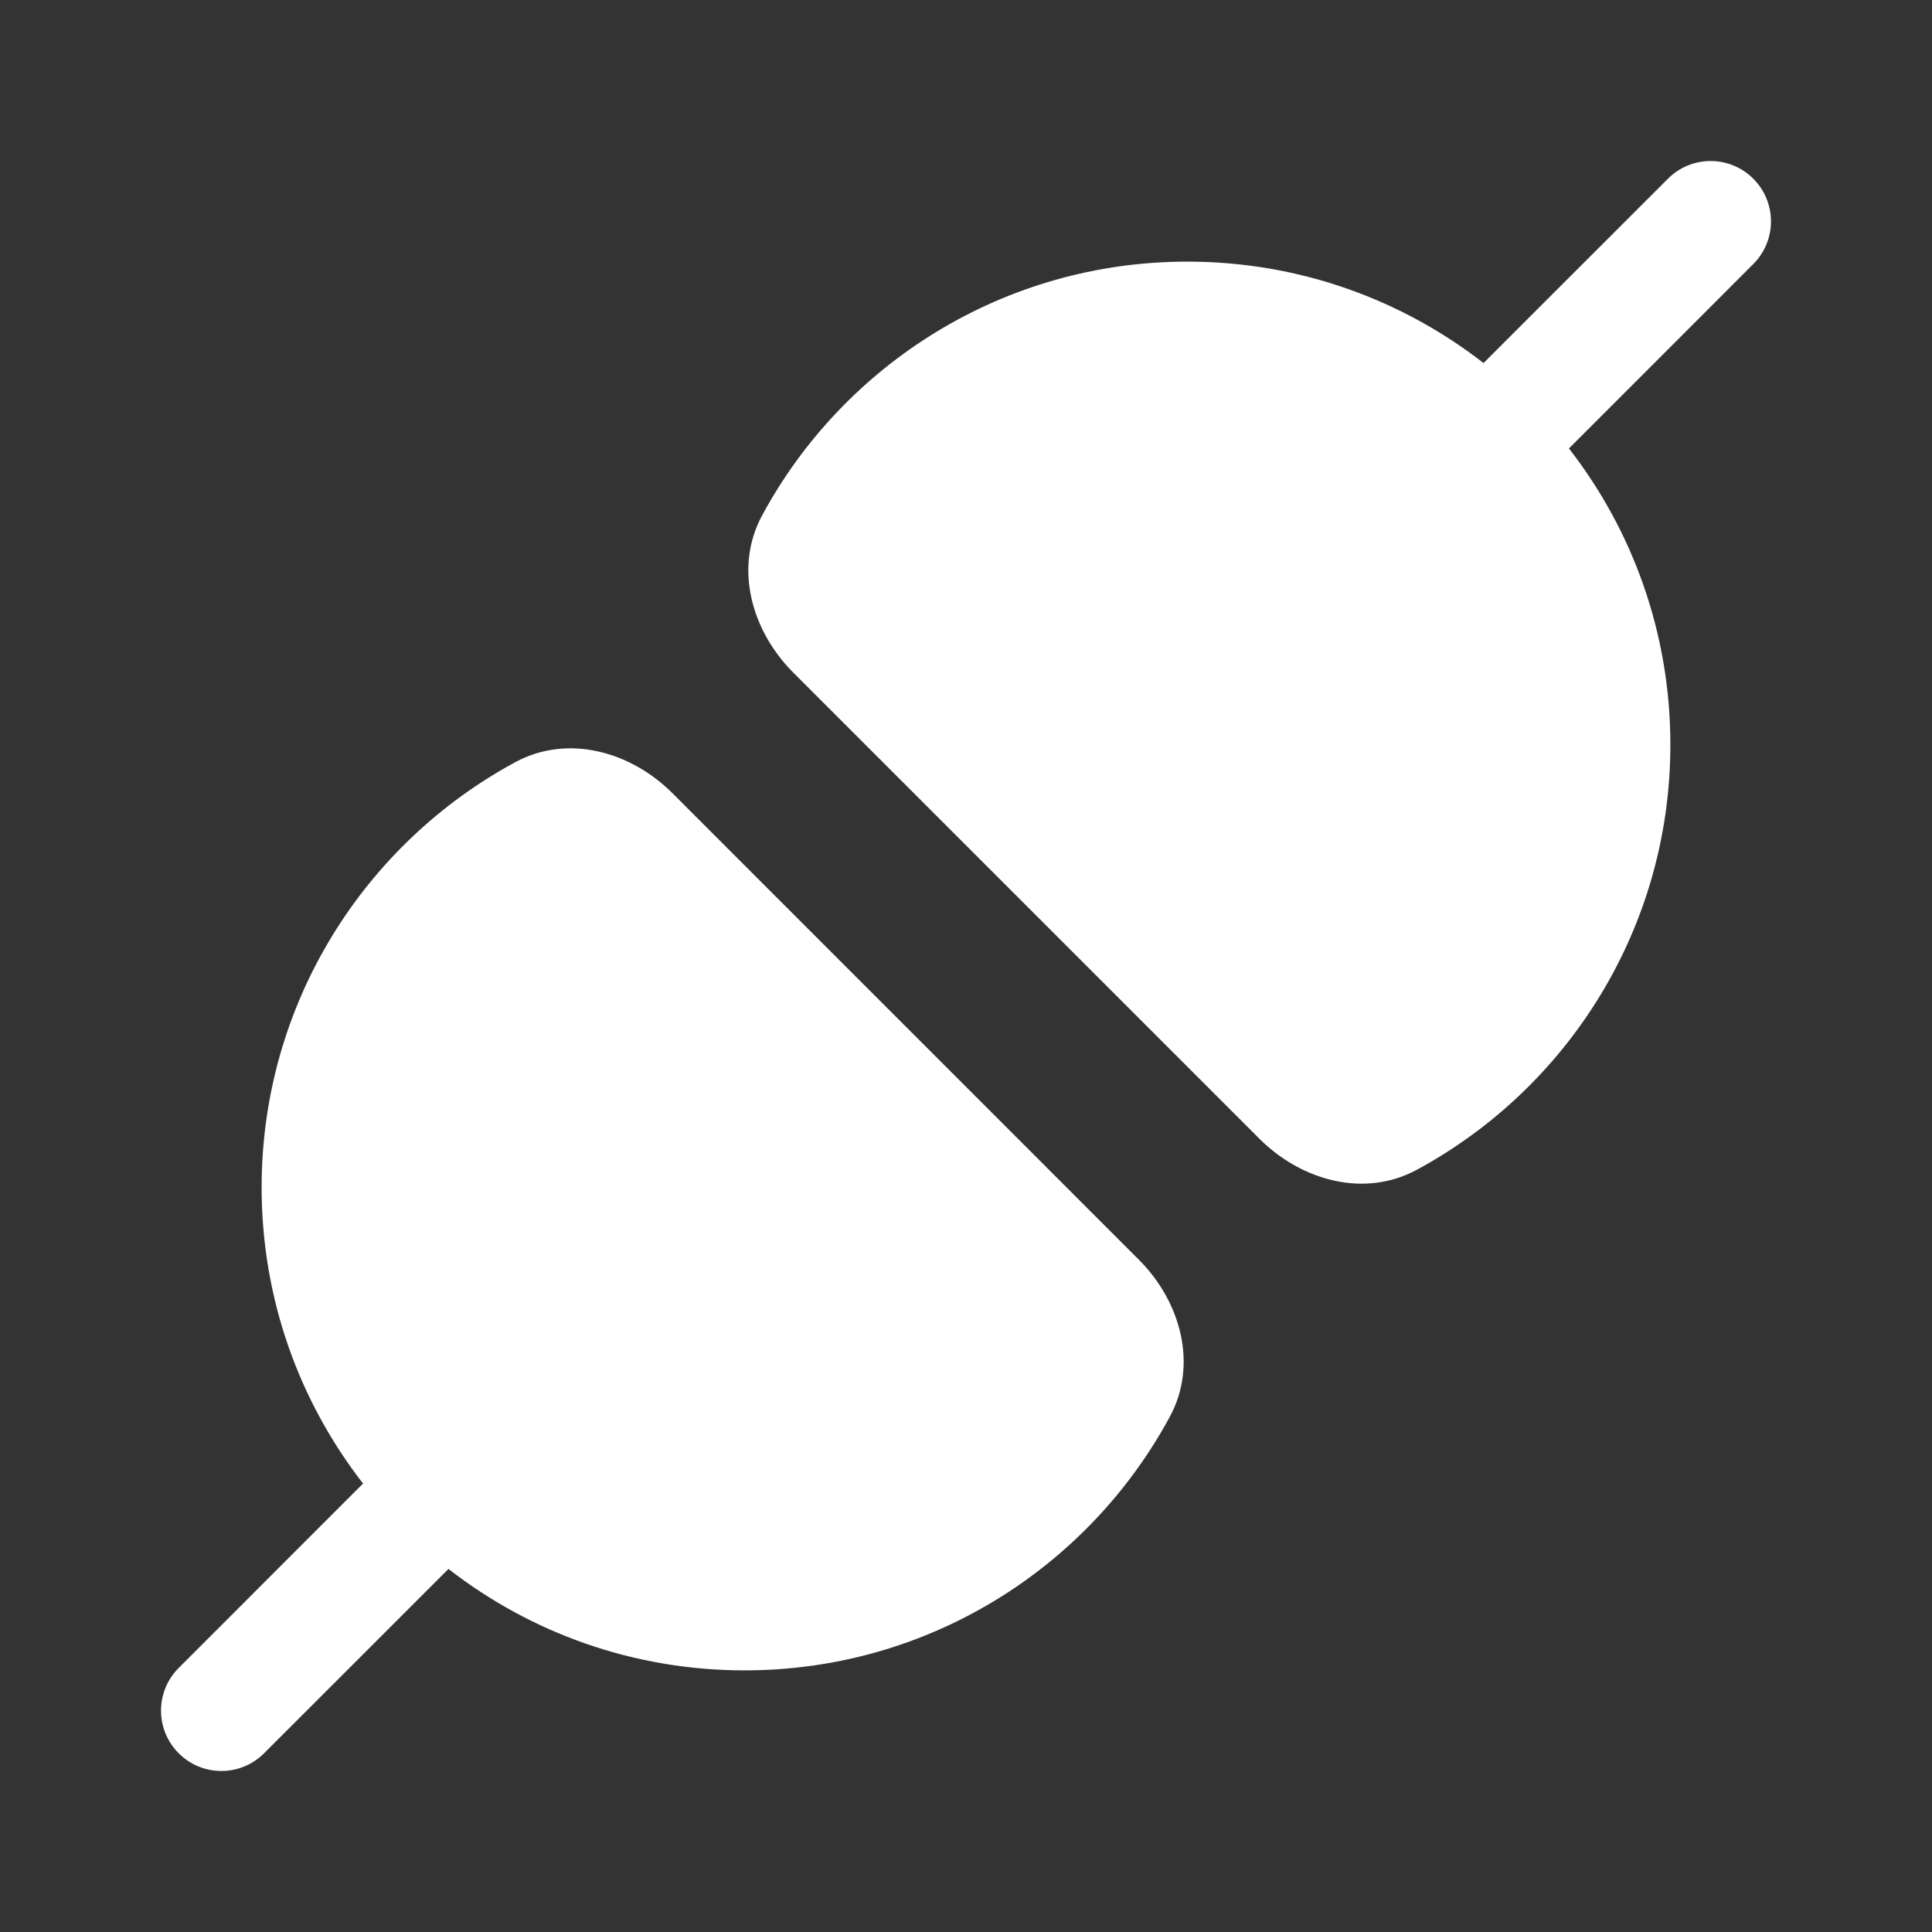 <svg width="24" height="24" viewBox="0 0 24 24" fill="none" xmlns="http://www.w3.org/2000/svg">
<rect x="0" y="0" width="24" height="24" fill="#333333" stroke="none"/>
<path d="M19.49 5.571C20.28 6.587 20.75 7.864 20.75 9.25C20.75 11.533 19.474 13.519 17.597 14.533C16.948 14.883 16.167 14.667 15.645 14.146L9.854 8.355C9.333 7.833 9.117 7.052 9.467 6.403C10.481 4.525 12.467 3.25 14.75 3.25C16.136 3.25 17.413 3.72 18.429 4.51L20.72 2.22C21.013 1.927 21.487 1.927 21.78 2.22C22.073 2.513 22.073 2.987 21.78 3.28L19.49 5.571ZM3.28 21.78L5.571 19.49C6.587 20.28 7.863 20.75 9.25 20.75C11.533 20.75 13.519 19.475 14.533 17.597C14.883 16.948 14.667 16.167 14.145 15.646L8.354 9.854C7.833 9.333 7.052 9.117 6.403 9.467C4.525 10.481 3.25 12.467 3.25 14.75C3.25 16.137 3.72 17.413 4.51 18.429L2.22 20.72C1.927 21.013 1.927 21.487 2.22 21.78C2.513 22.073 2.987 22.073 3.28 21.78Z" fill="#ffffff"/>
</svg>
